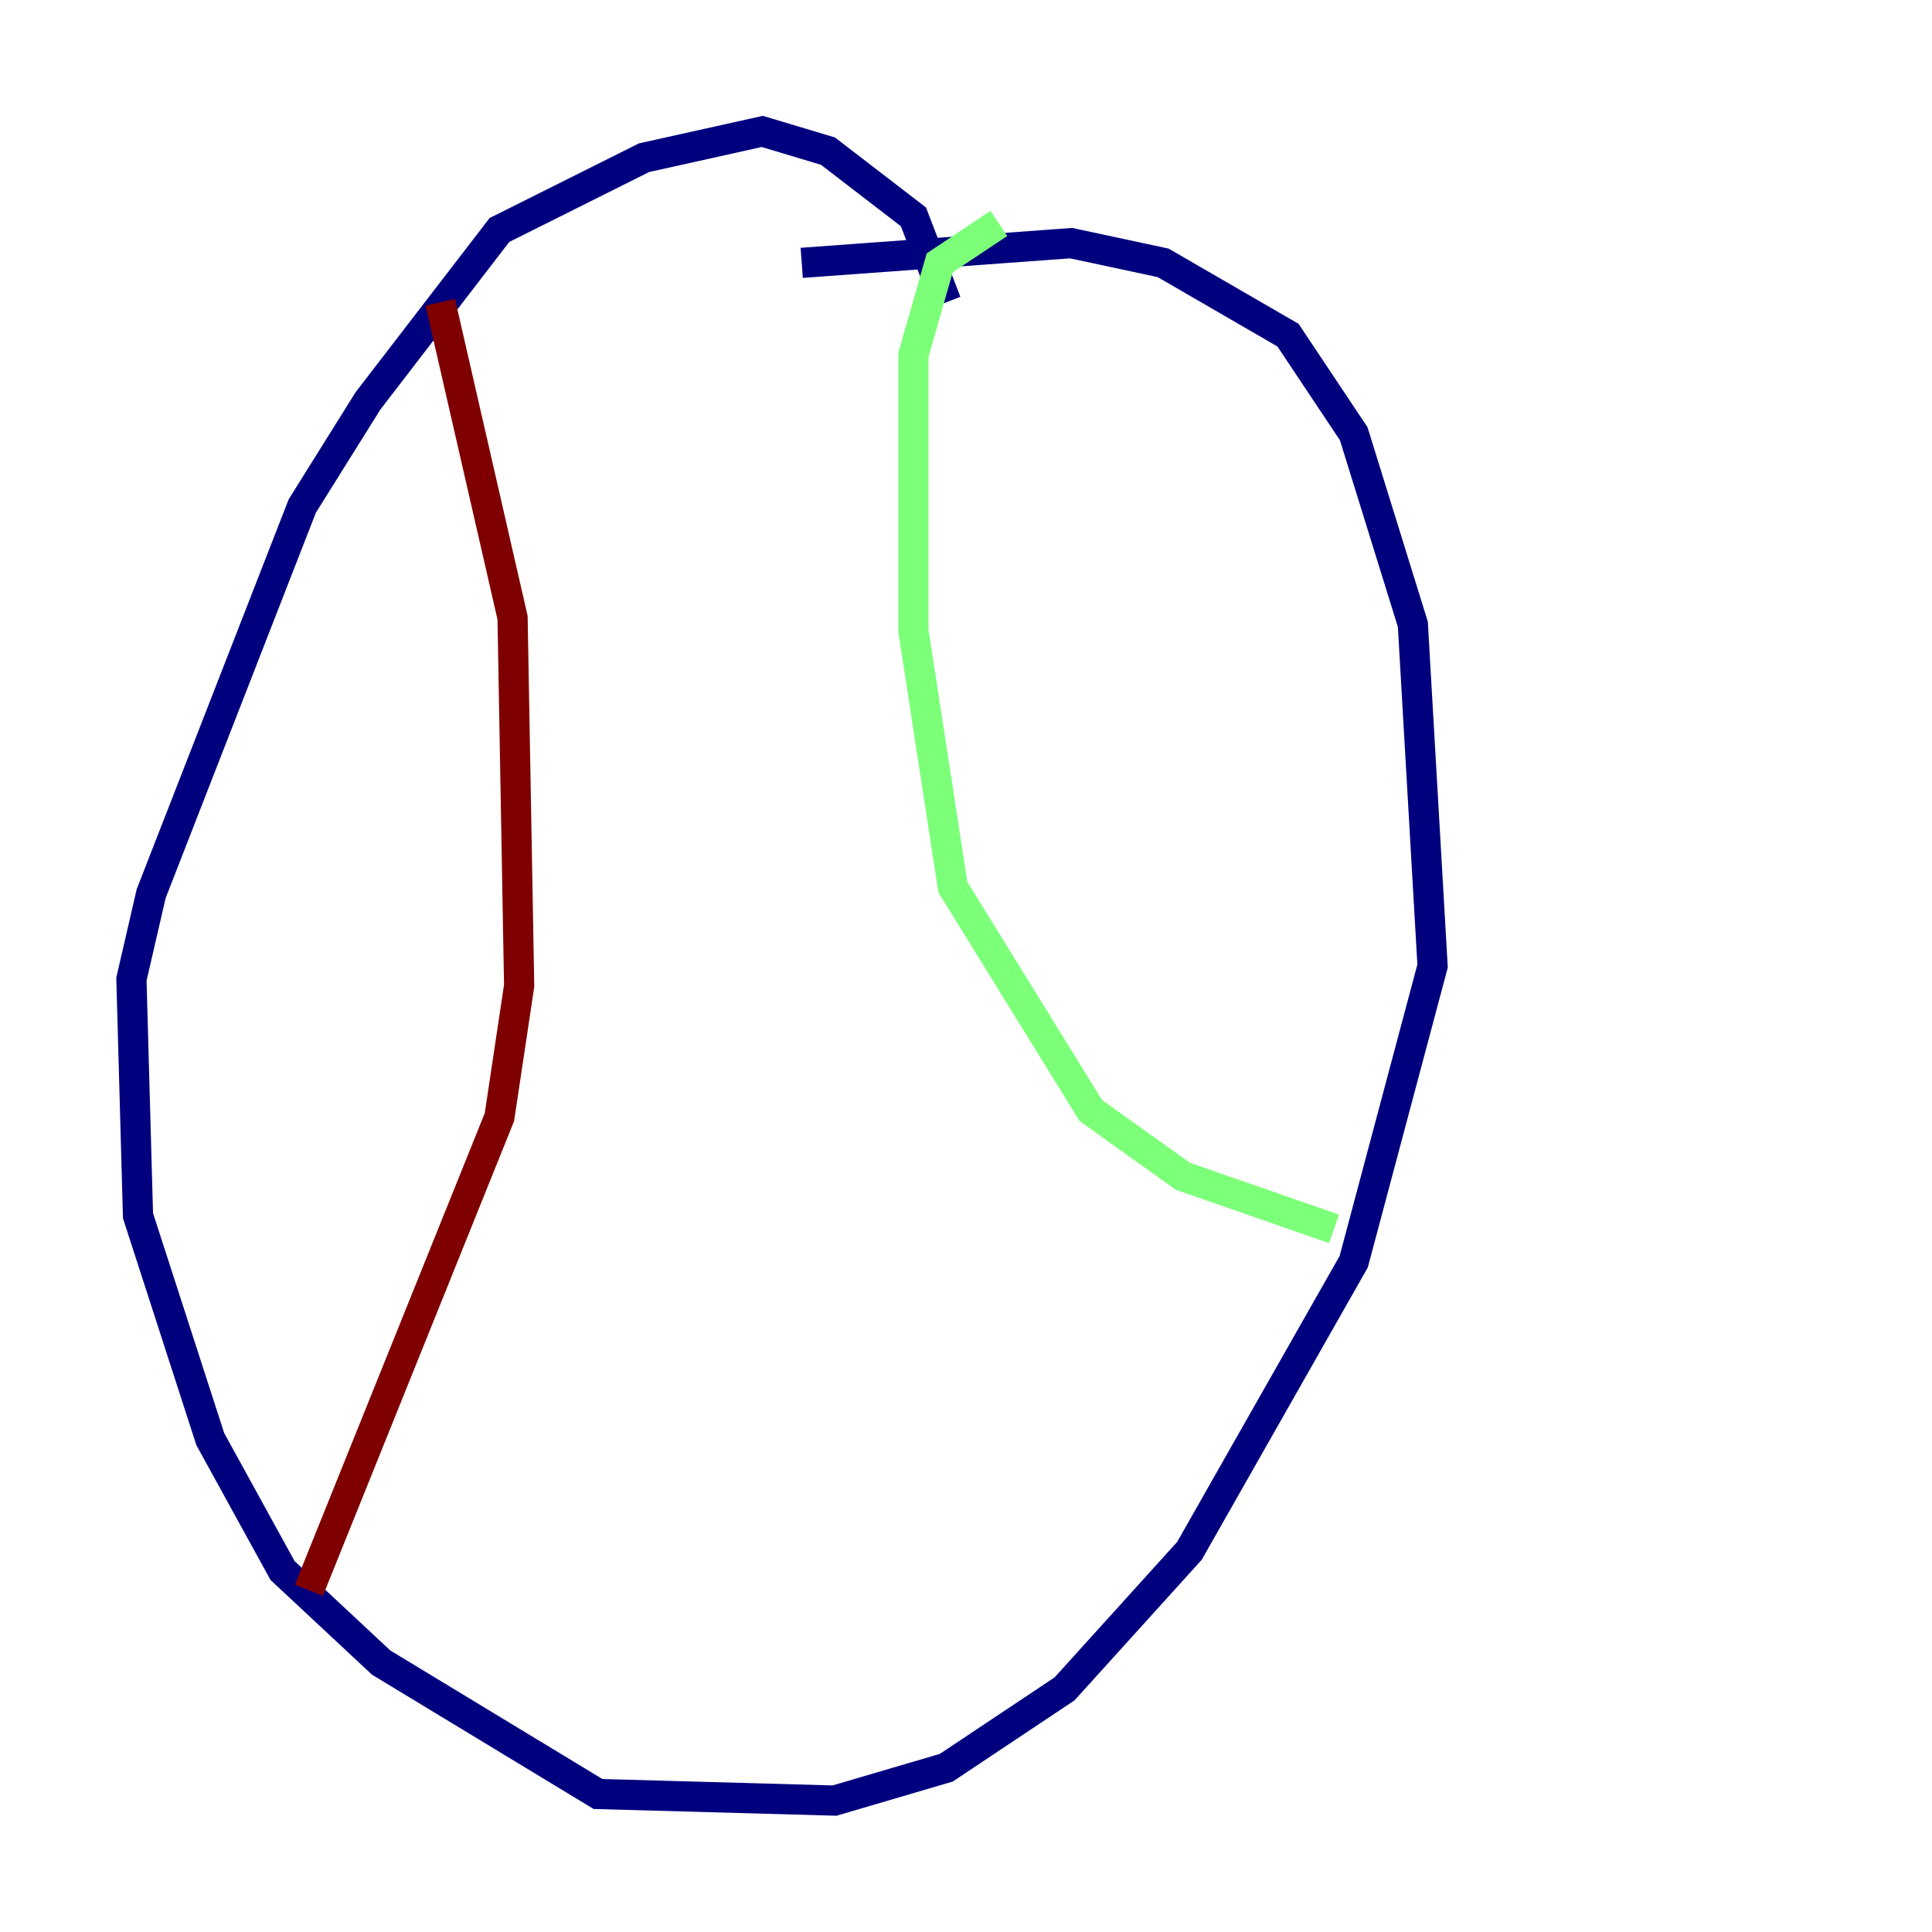 <?xml version="1.0" encoding="utf-8" ?>
<svg baseProfile="tiny" height="128" version="1.2" viewBox="0,0,128,128" width="128" xmlns="http://www.w3.org/2000/svg" xmlns:ev="http://www.w3.org/2001/xml-events" xmlns:xlink="http://www.w3.org/1999/xlink"><defs /><polyline fill="none" points="53.116,17.415 70.966,16.109 77.061,17.415 85.333,22.204 89.687,28.735 93.605,41.361 94.912,64.0 89.687,83.592 78.803,102.748 70.531,111.891 62.694,117.116 55.292,119.293 39.619,118.857 25.252,110.15 18.721,104.054 13.932,95.347 9.143,80.544 8.707,64.871 10.014,59.211 20.027,33.524 24.381,26.558 33.088,15.238 42.667,10.449 50.503,8.707 54.857,10.014 60.517,14.367 62.694,20.027" stroke="#00007f" stroke-width="2" /><polyline fill="none" points="66.177,14.803 62.258,17.415 60.517,23.51 60.517,41.796 63.129,58.776 72.272,73.578 78.367,77.932 88.381,81.415" stroke="#7cff79" stroke-width="2" /><polyline fill="none" points="29.17,20.027 33.959,40.925 34.395,65.306 33.088,74.014 20.463,105.361" stroke="#7f0000" stroke-width="2" /></svg>